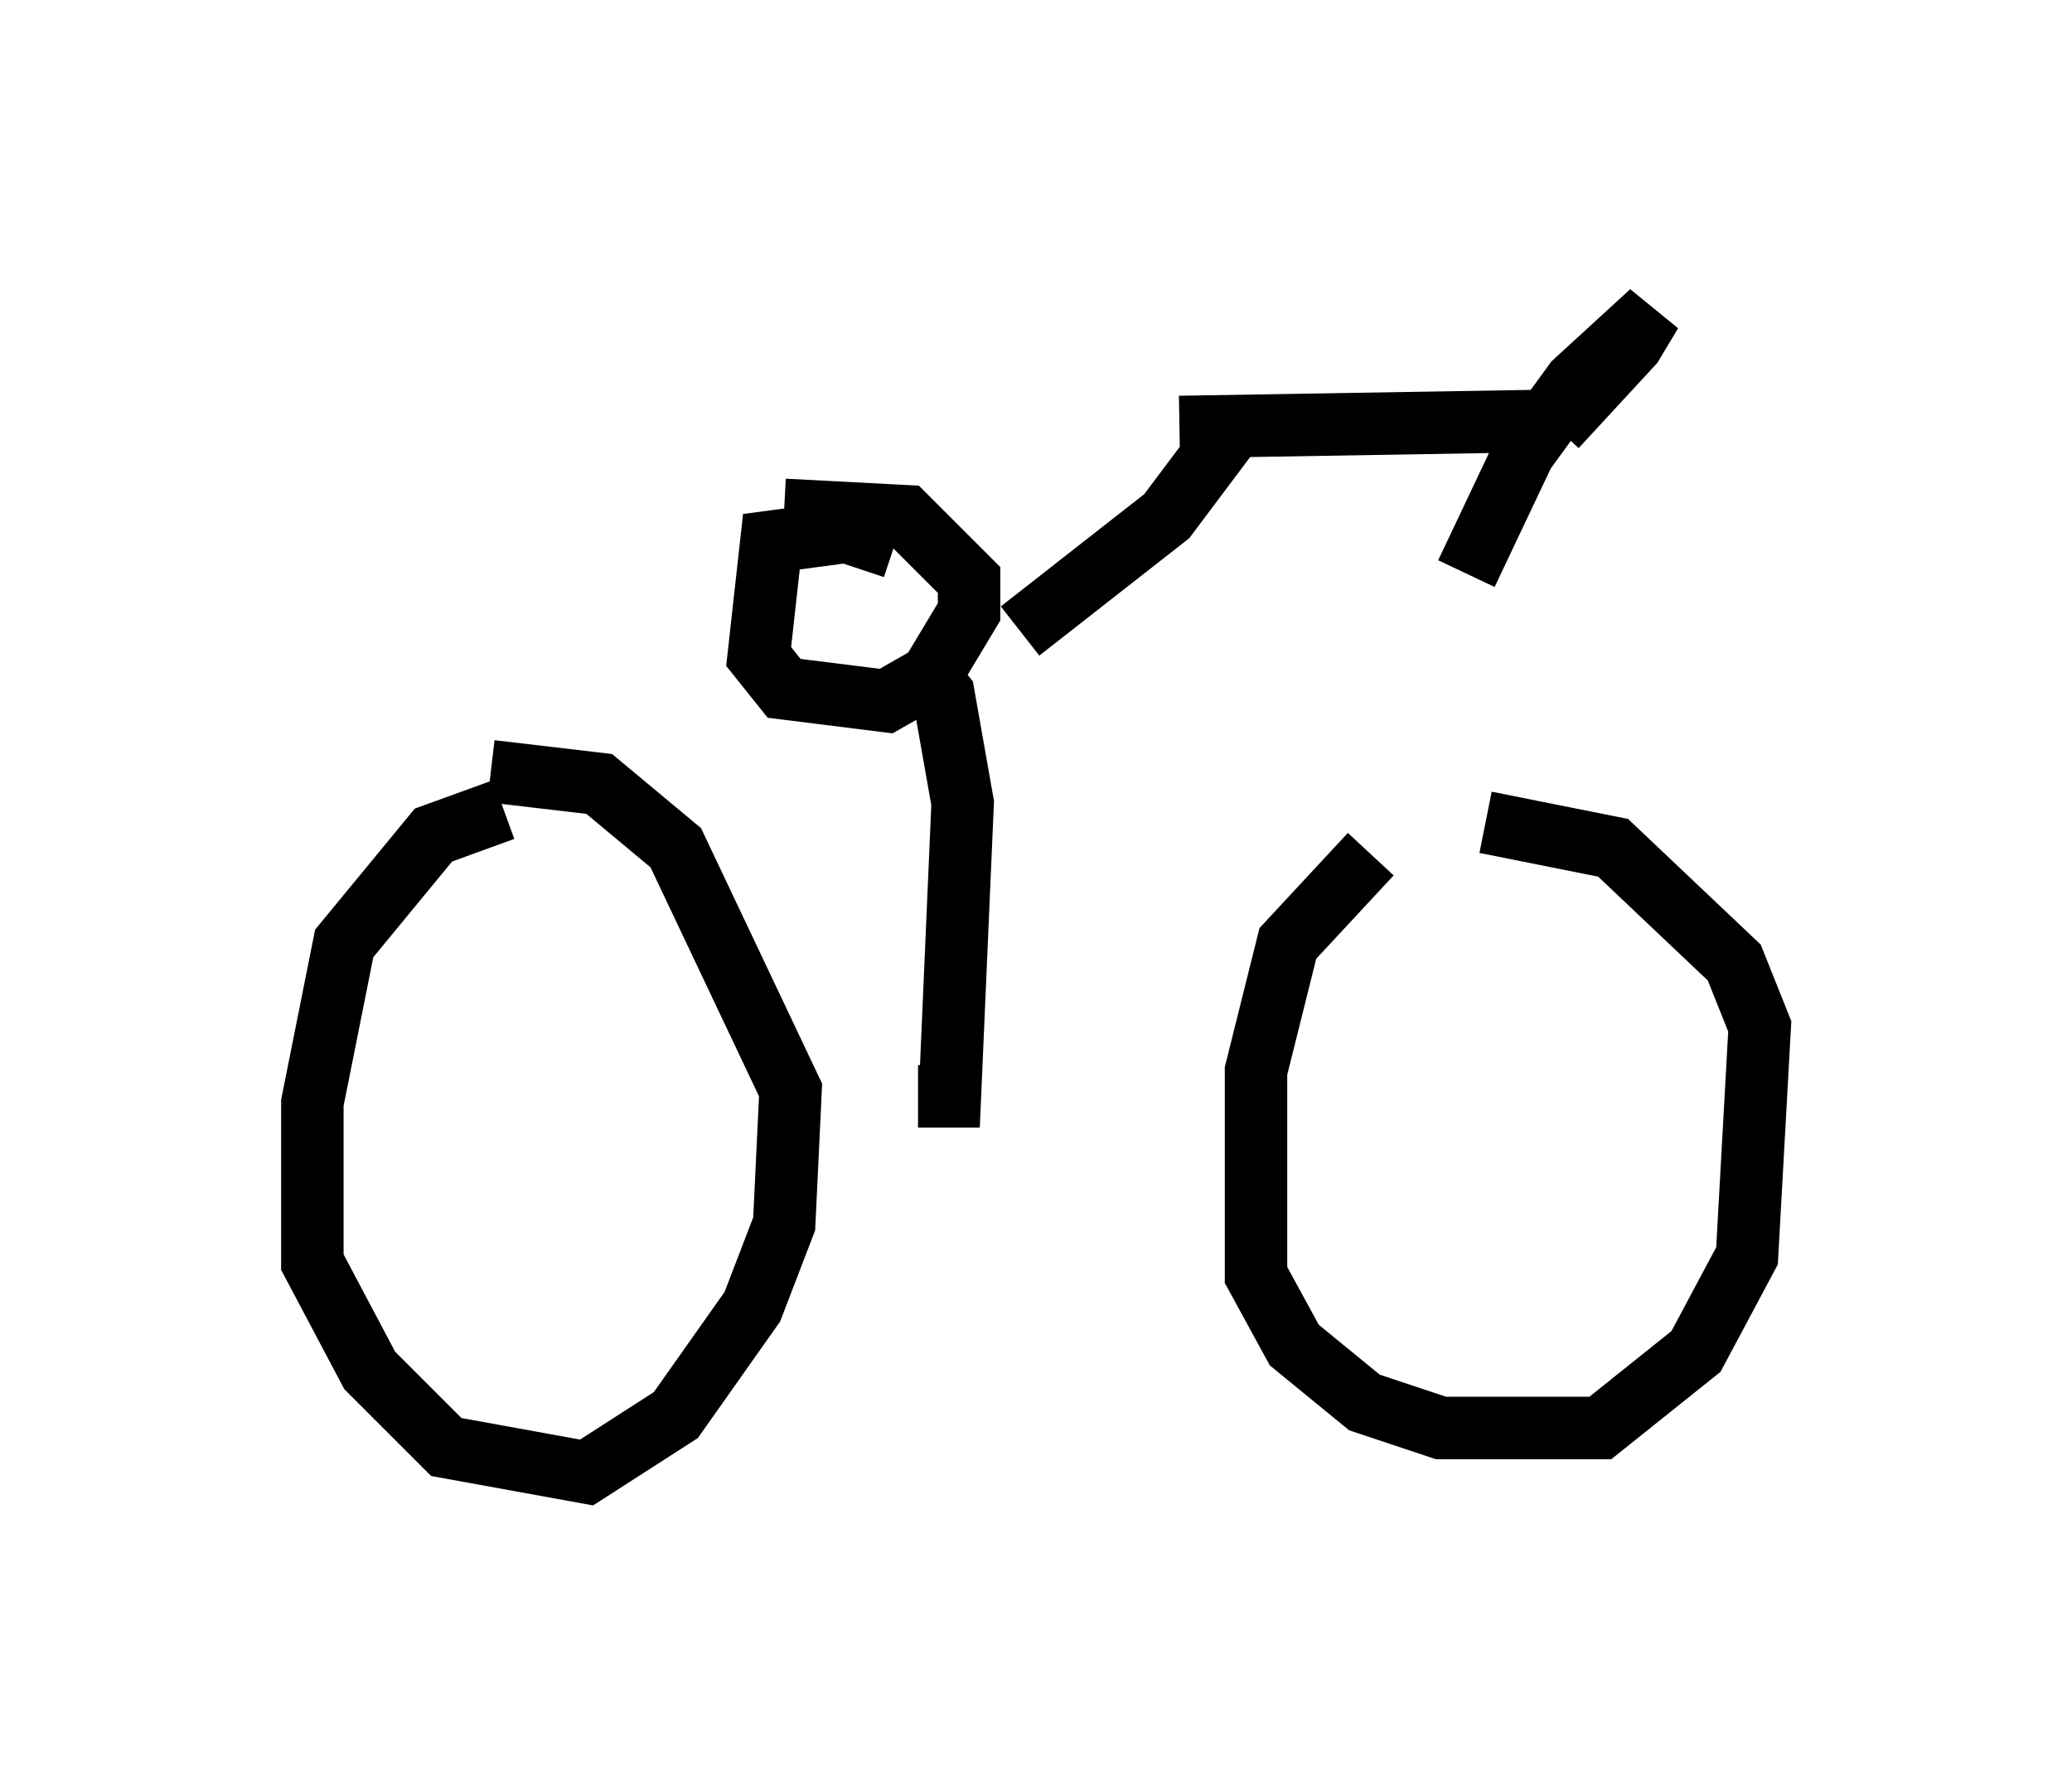 <?xml version="1.0" encoding="utf-8" ?>
<svg baseProfile="full" height="28.579" version="1.1" width="33.173" xmlns="http://www.w3.org/2000/svg" xmlns:ev="http://www.w3.org/2001/xml-events" xmlns:xlink="http://www.w3.org/1999/xlink"><defs /><rect fill="white" height="28.579" width="33.173" x="0" y="0" /><path d="M24.804, 13.779 m-2.858, -0.102 l-1.327, 1.429 -0.51, 2.042 l0.0, 3.267 0.613, 1.123 l1.123, 0.919 1.225, 0.408 l2.552, 0.0 1.531, -1.225 l0.817, -1.531 0.204, -3.675 l-0.408, -1.021 -1.94, -1.838 l-2.042, -0.408 m-15.721, -0.204 l-1.123, 0.408 -1.429, 1.735 l-0.51, 2.552 0.0, 2.552 l0.919, 1.735 1.225, 1.225 l2.246, 0.408 1.429, -0.919 l1.225, -1.735 0.51, -1.327 l0.102, -2.144 -1.838, -3.879 l-1.225, -1.021 -1.735, -0.204 m17.048, -5.513 l1.225, -1.327 0.306, -0.51 l-1.225, 1.123 -0.817, 1.123 l-0.919, 1.94 m1.531, -2.45 l-6.125, 0.102 m-5.206, 2.246 l0.204, -0.613 -1.531, 0.204 l-0.204, 1.838 0.408, 0.51 l1.633, 0.204 0.715, -0.408 l0.613, -1.021 0.0, -0.51 l-1.021, -1.021 -1.94, -0.102 m7.35, -1.531 l-1.225, 1.633 -2.348, 1.838 m-1.633, 0.51 l0.408, 0.51 0.306, 1.735 l-0.204, 4.696 -0.51, 0.0 " fill="none" stroke="black" stroke-width="1" /></svg>